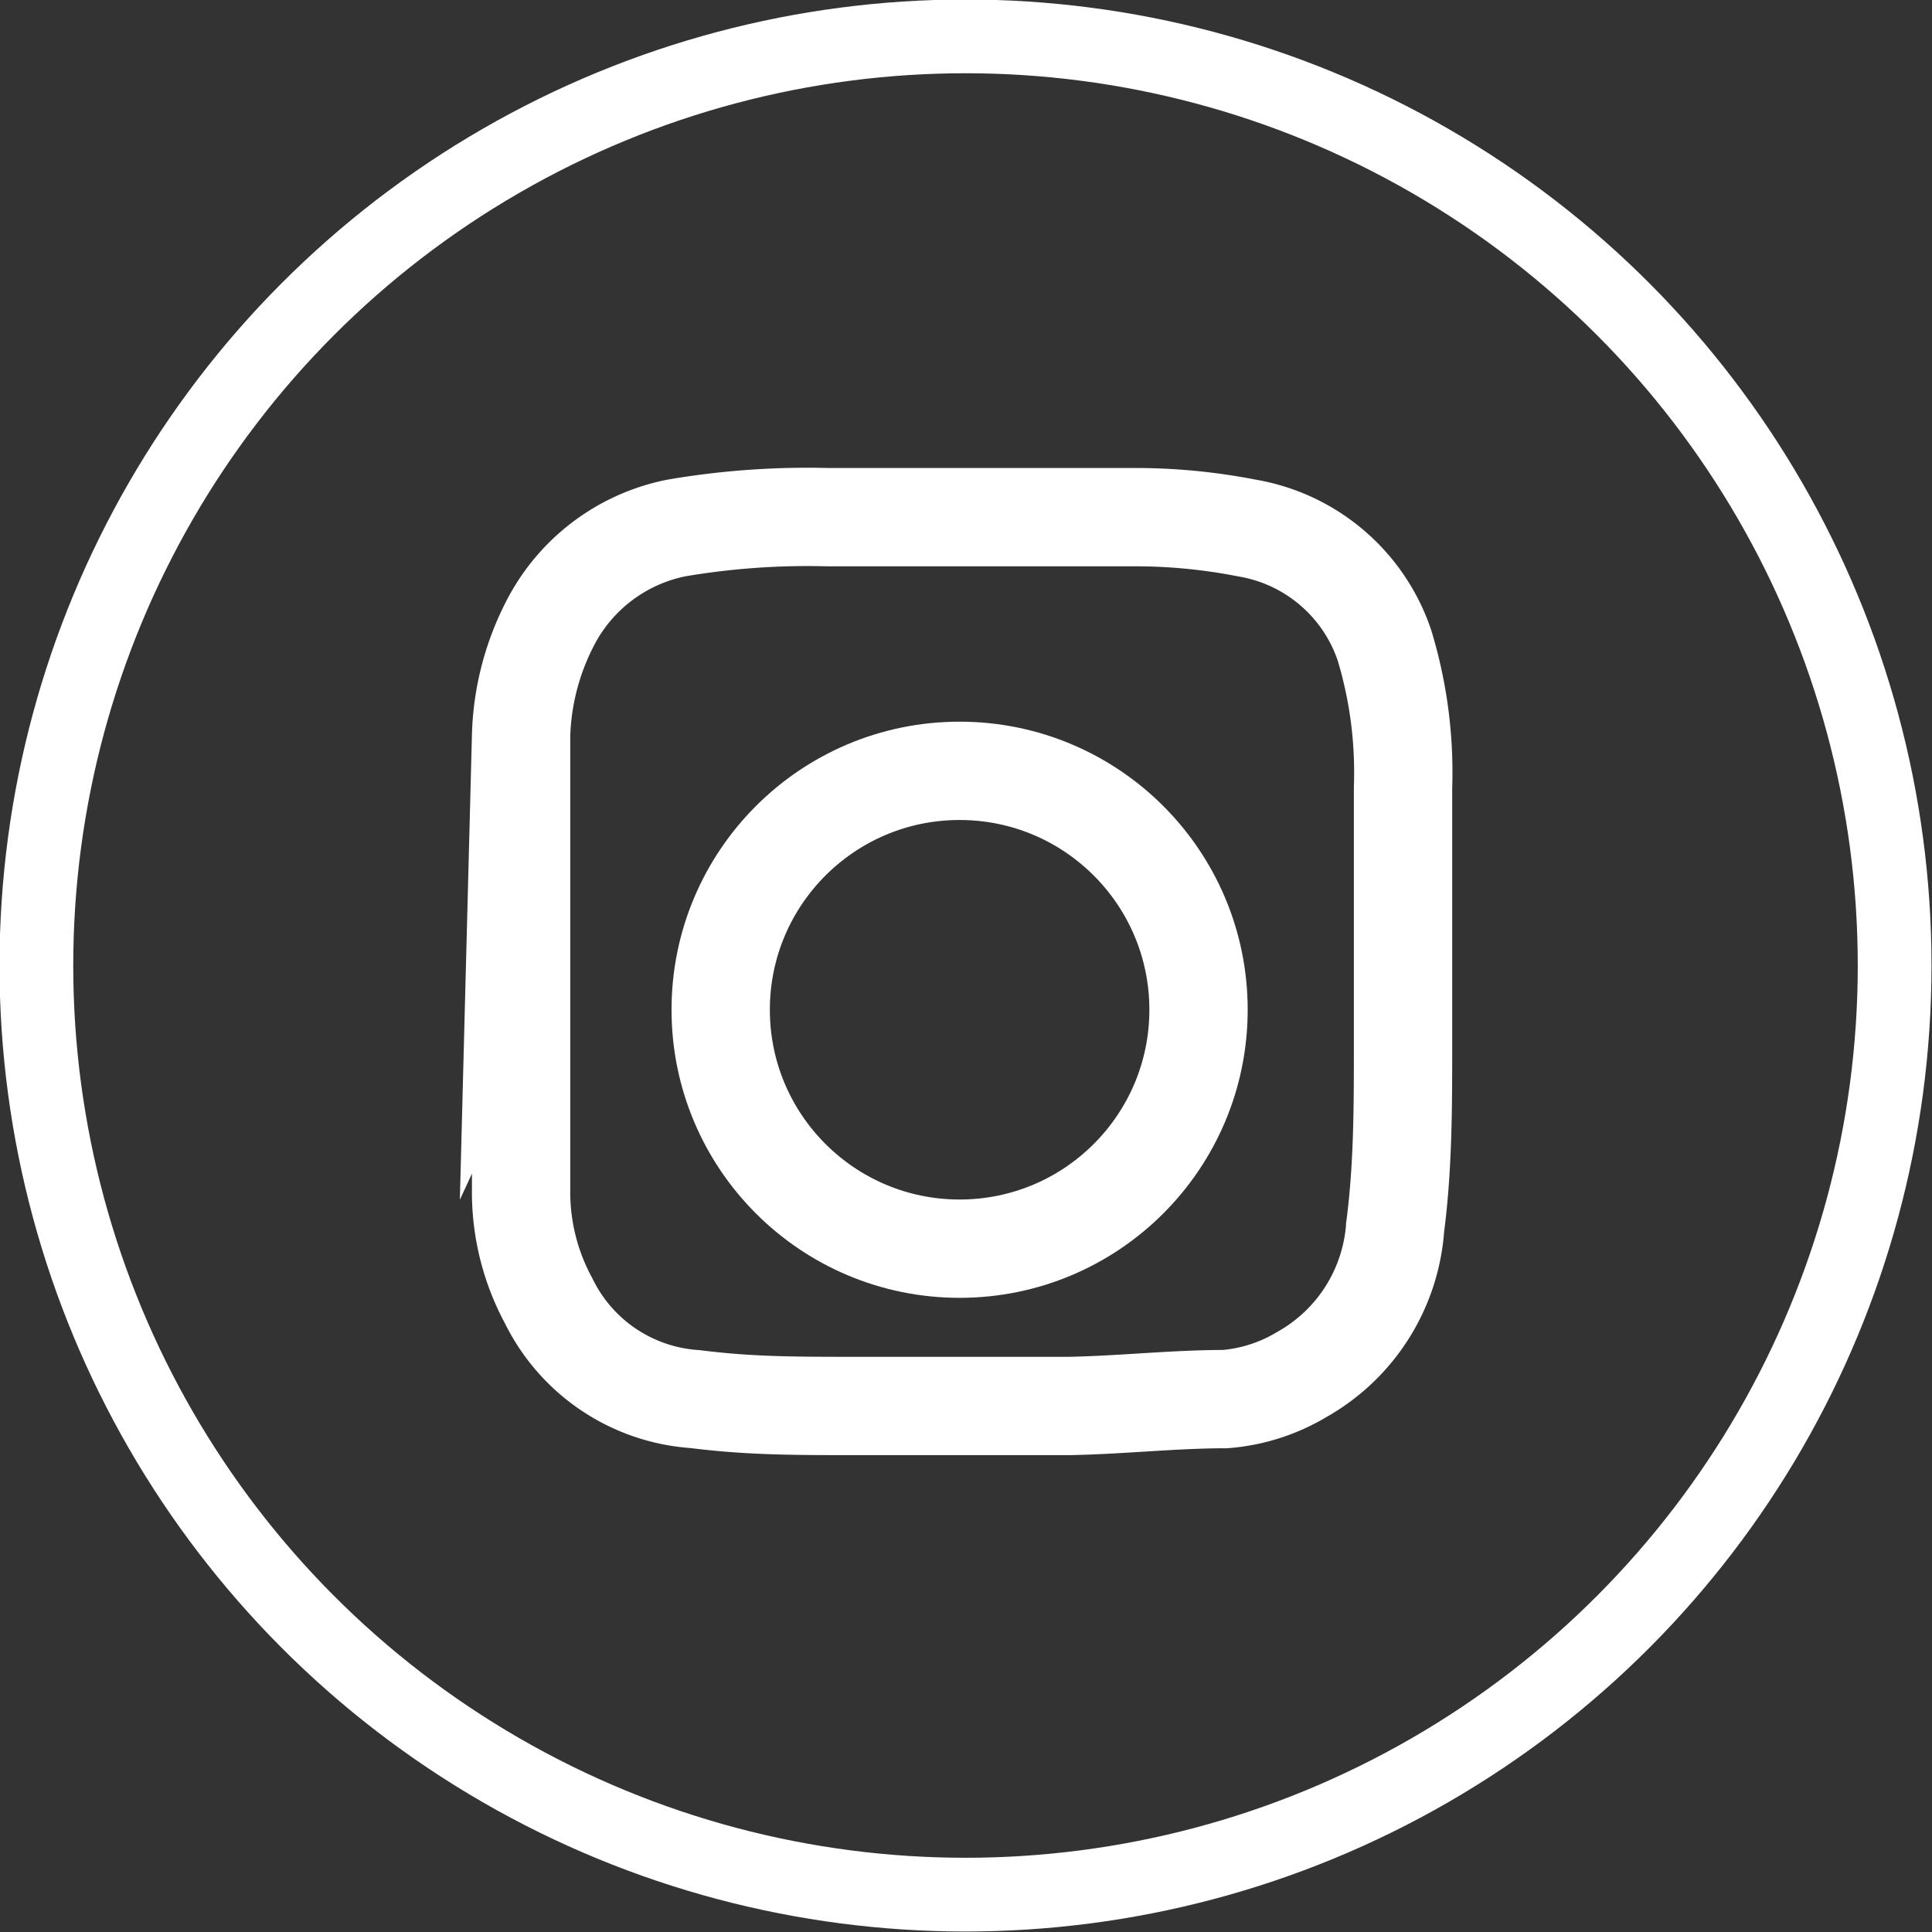 <svg xmlns="http://www.w3.org/2000/svg" viewBox="0 0 19.65 19.65"><rect x="0" y="0" width="19.65" height="19.65" fill="#333333" stroke="none"/><defs><style>.cls-1,.cls-2{fill:none;stroke:#fff;stroke-miterlimit:10;}.cls-2{stroke-width:0.75px;}</style></defs><g id="Capa_2" data-name="Capa 2"><g id="INICIO_II" data-name="INICIO II"><path class="cls-1" d="M5.24,9.79,5.3,7.48a2.64,2.64,0,0,1,.28-1.11,1.85,1.85,0,0,1,1.3-1,7.93,7.93,0,0,1,1.54-.11c1,0,2.05,0,3.08,0a5.89,5.89,0,0,1,1.18.11,1.79,1.79,0,0,1,1.4,1.19,4.45,4.45,0,0,1,.19,1.45c0,.87,0,1.74,0,2.62,0,.62,0,1.24-.08,1.85a1.87,1.87,0,0,1-.95,1.5,1.79,1.79,0,0,1-.78.25c-.52,0-1.05.06-1.59.07-.7,0-1.41,0-2.11,0s-1.13,0-1.69-.07a1.79,1.79,0,0,1-1.49-1,2.32,2.32,0,0,1-.28-1.08c0-.65,0-1.3,0-2,0-.16,0-.33,0-.49Z"/><circle class="cls-2" cx="9.82" cy="9.82" r="9.45"/><circle class="cls-1" cx="9.76" cy="10.27" r="2.43"/></g></g></svg>